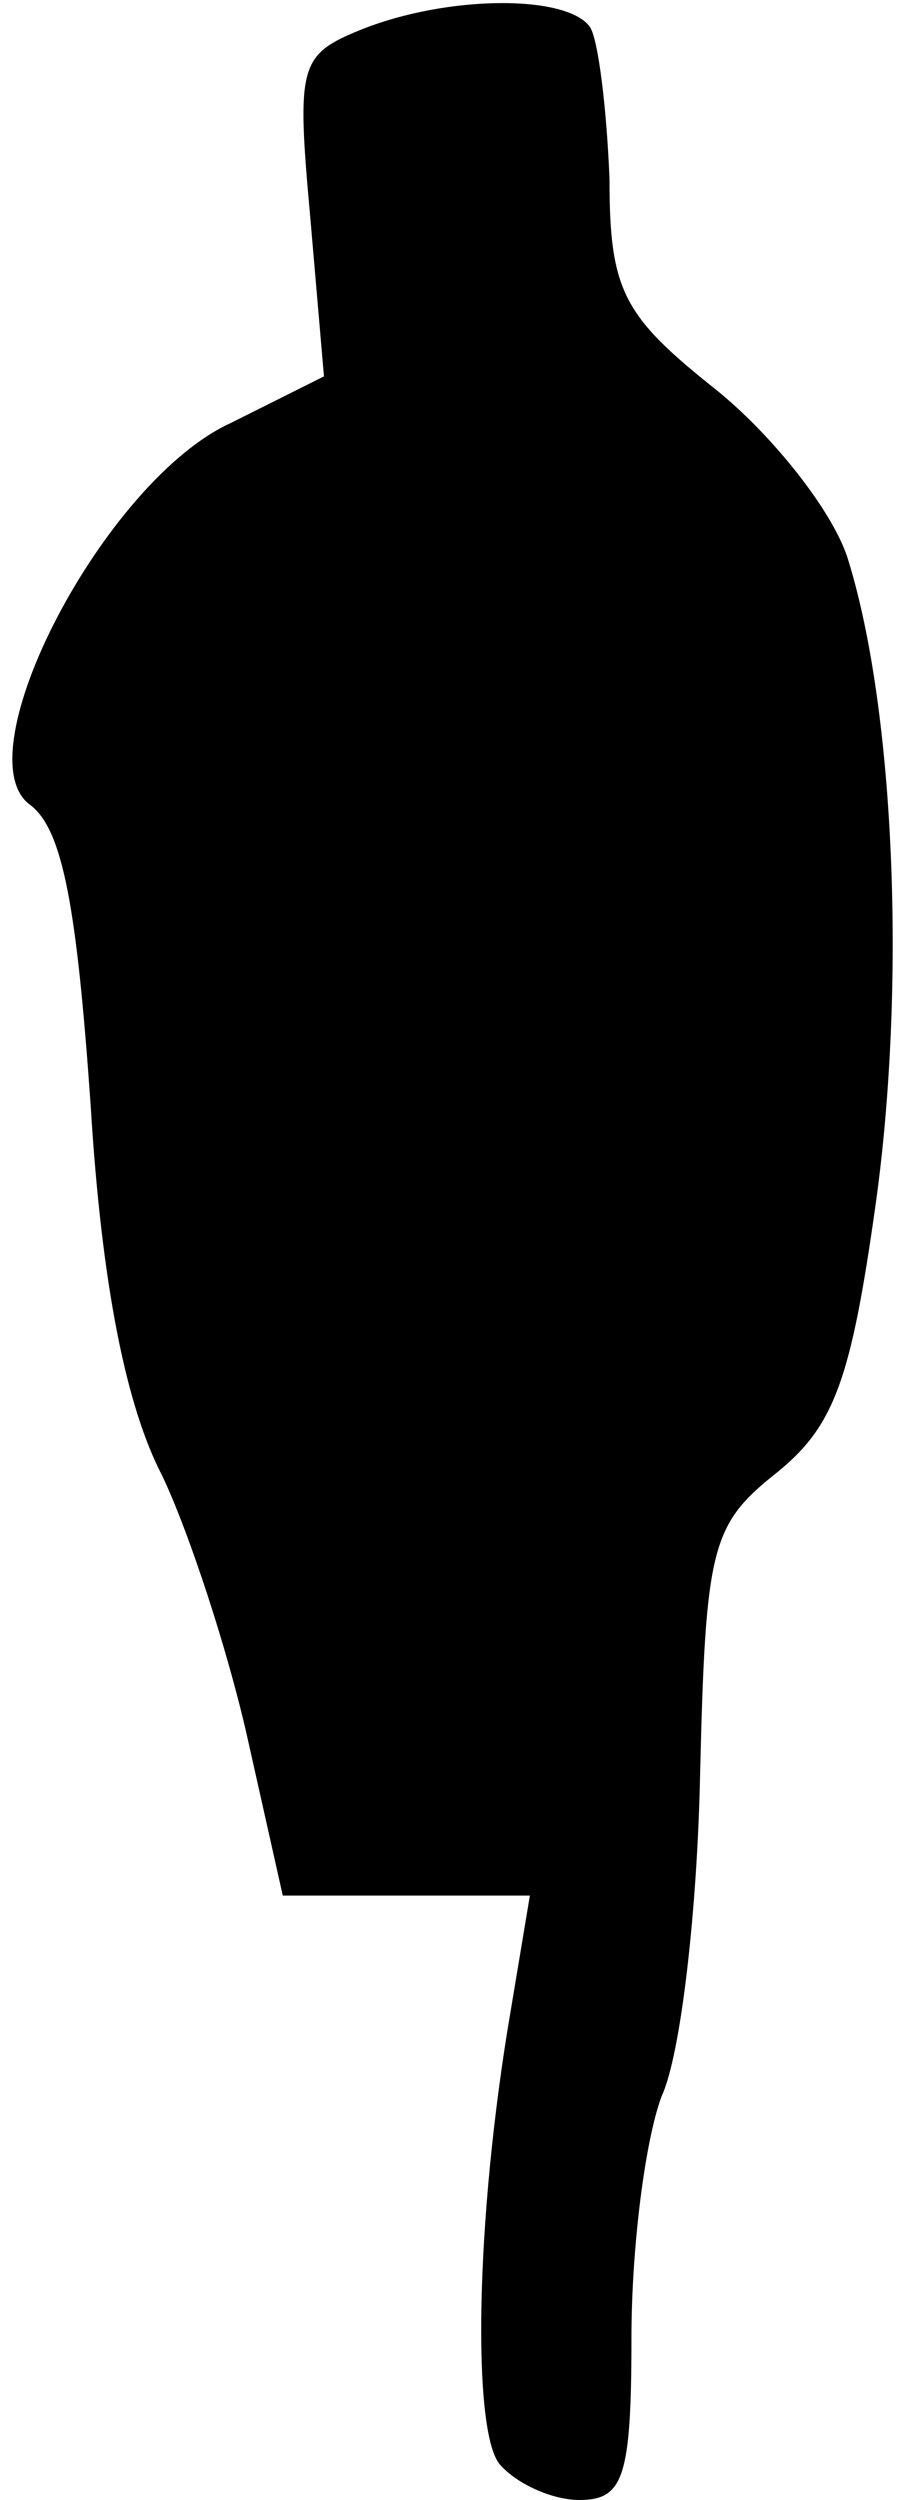 <?xml version="1.0" standalone="no"?>
<!DOCTYPE svg PUBLIC "-//W3C//DTD SVG 20010904//EN"
 "http://www.w3.org/TR/2001/REC-SVG-20010904/DTD/svg10.dtd">
<svg version="1.0" xmlns="http://www.w3.org/2000/svg"
 width="33pt" height="91pt" viewBox="0 0 33 91"
 preserveAspectRatio="xMidYMid meet">
<g transform="translate(0,91) scale(0.1,-0.1)"
fill="#000000" stroke="none">
<path fill="#000000" stroke="none" d="M131 899 c-22 -9 -23 -13 -18 -68 l5
-58 -34 -17 c-46 -21 -98 -121 -73 -139 12 -9 17 -38 22 -109 4 -66 13 -110
26 -135 10 -21 24 -64 31 -95 l13 -58 45 0 45 0 -7 -42 c-13 -76 -14 -153 -4
-165 6 -7 19 -13 29 -13 16 0 19 8 19 59 0 33 5 72 11 88 7 15 13 68 14 117 2
83 4 91 28 110 21 17 27 34 36 98 11 79 7 179 -10 234 -5 17 -27 45 -48 62
-34 27 -39 36 -39 77 -1 25 -4 50 -7 55 -8 12 -52 12 -84 -1z"/>
</g>
</svg>
